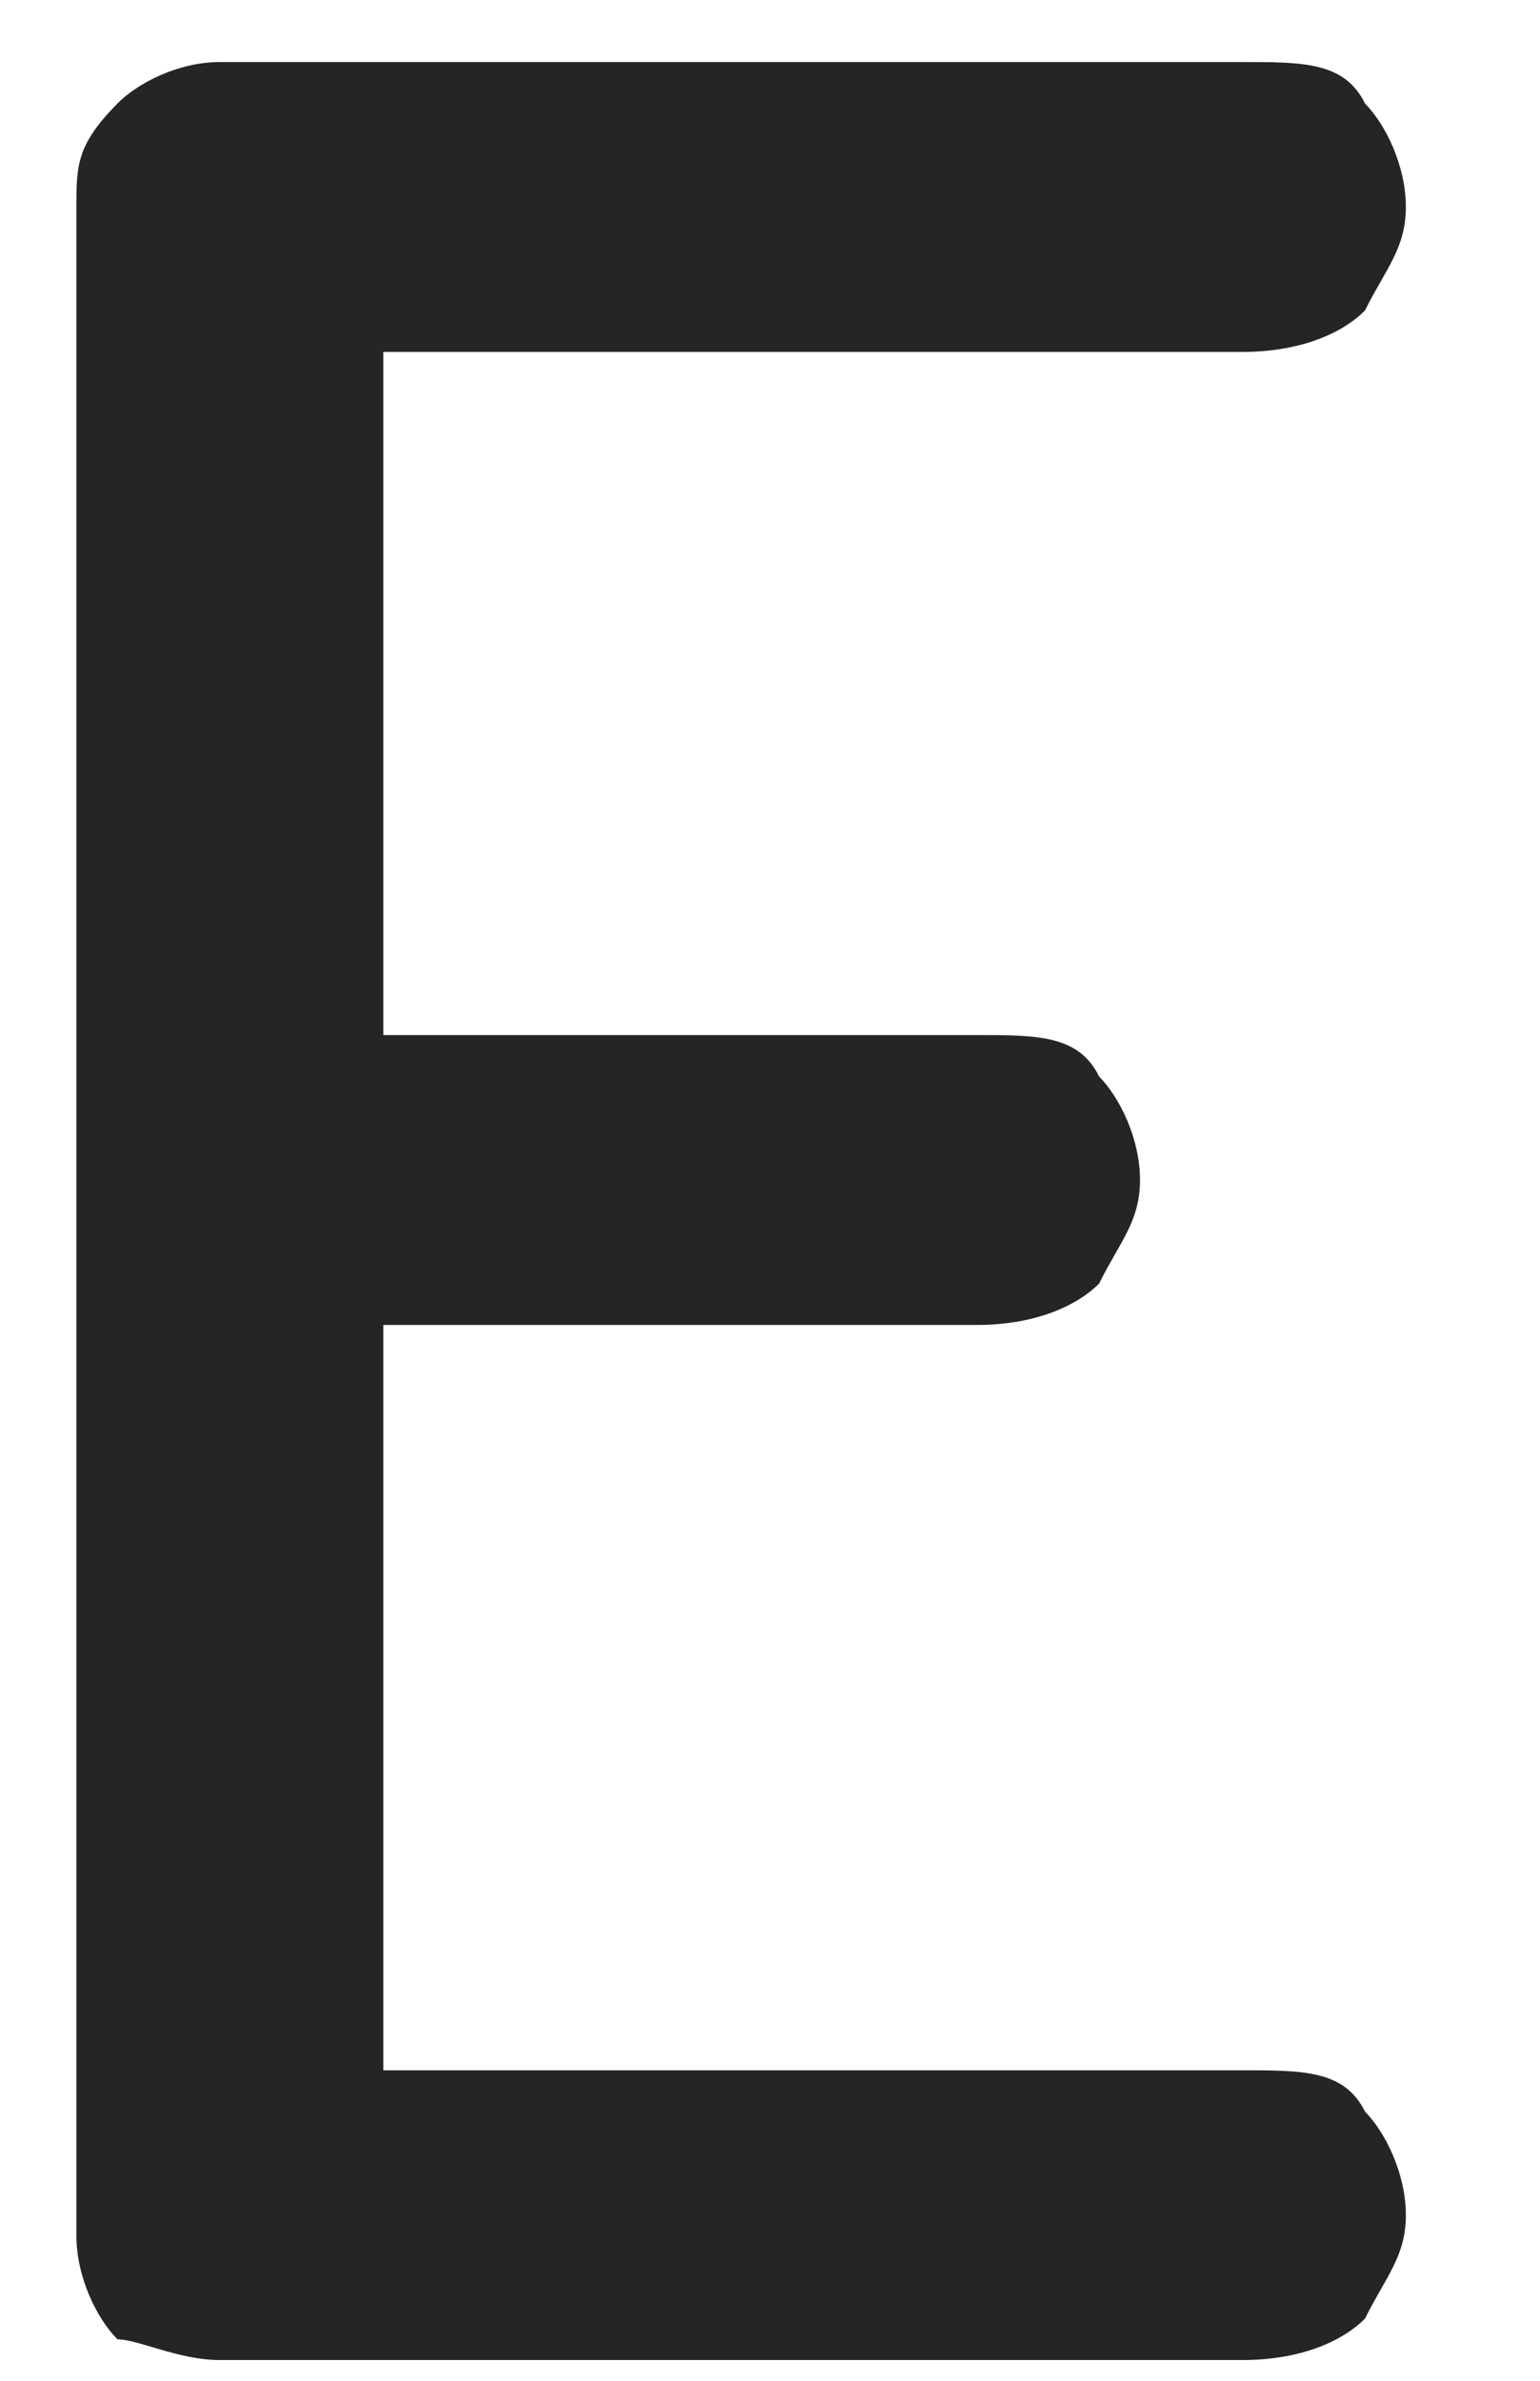 <svg width="11" height="17" viewBox="0 0 11 17" fill="none" xmlns="http://www.w3.org/2000/svg">
<path d="M1.569 16.852H8.874C9.312 16.852 9.604 16.704 9.75 16.556C9.896 16.261 10.042 16.113 10.042 15.817C10.042 15.522 9.896 15.226 9.75 15.078C9.604 14.783 9.312 14.783 8.874 14.783H2.738V9.461H6.974C7.413 9.461 7.705 9.313 7.851 9.165C7.997 8.87 8.143 8.722 8.143 8.426C8.143 8.13 7.997 7.835 7.851 7.687C7.705 7.391 7.413 7.391 6.974 7.391H2.738V2.513H8.874C9.312 2.513 9.604 2.365 9.75 2.217C9.896 1.922 10.042 1.774 10.042 1.478C10.042 1.183 9.896 0.887 9.75 0.739C9.604 0.443 9.312 0.443 8.874 0.443H1.569C1.277 0.443 0.985 0.591 0.839 0.739C0.546 1.035 0.546 1.183 0.546 1.478V15.965C0.546 16.261 0.692 16.556 0.839 16.704C0.985 16.704 1.277 16.852 1.569 16.852Z" fill="#272524"/>
</svg>
